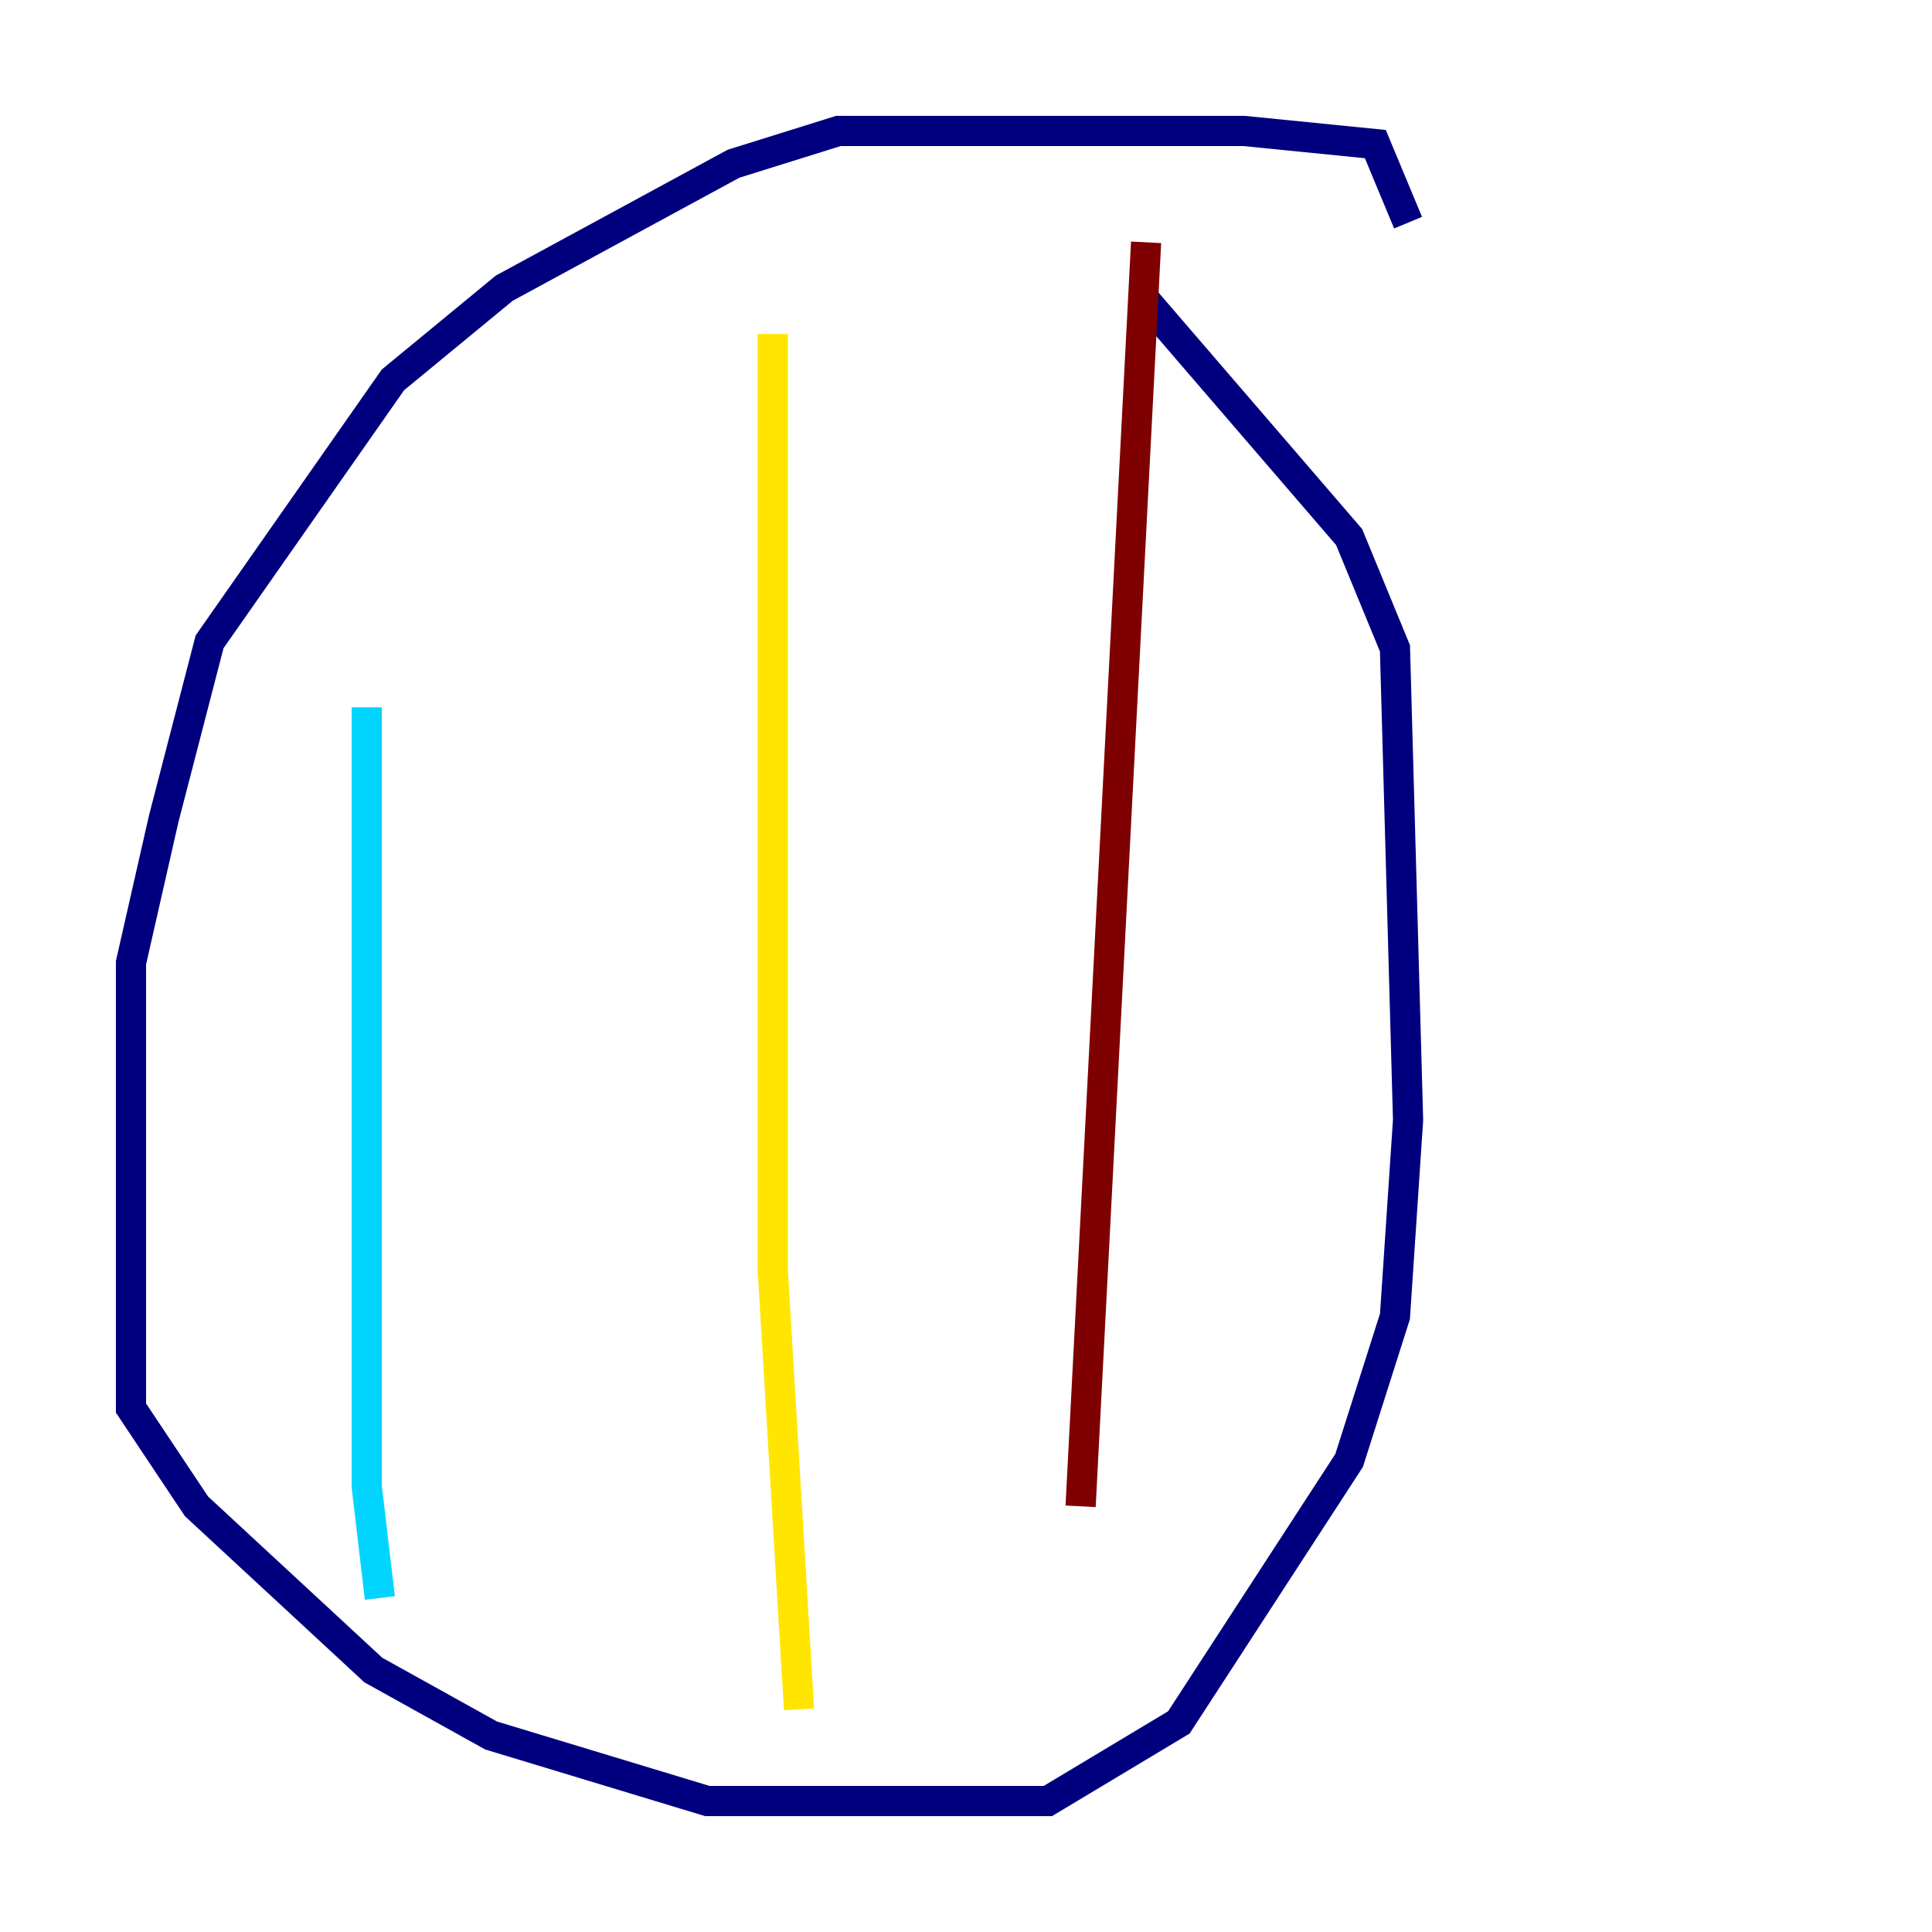 <?xml version="1.0" encoding="utf-8" ?>
<svg baseProfile="tiny" height="128" version="1.2" viewBox="0,0,128,128" width="128" xmlns="http://www.w3.org/2000/svg" xmlns:ev="http://www.w3.org/2001/xml-events" xmlns:xlink="http://www.w3.org/1999/xlink"><defs /><polyline fill="none" points="93.288,14.752 91.119,9.546 82.441,8.678 55.539,8.678 48.597,10.848 33.41,19.091 26.034,25.166 13.885,42.522 10.848,54.237 8.678,63.783 8.678,93.288 13.017,99.797 24.732,110.644 32.542,114.983 46.861,119.322 69.424,119.322 78.102,114.115 89.383,96.759 92.42,87.214 93.288,74.197 92.42,42.956 89.383,35.58 75.932,19.959" stroke="#00007f" stroke-width="2" /><polyline fill="none" points="24.298,46.861 24.298,98.495 25.166,105.871" stroke="#00d4ff" stroke-width="2" /><polyline fill="none" points="51.2,22.129 51.2,84.176 52.936,113.248" stroke="#ffe500" stroke-width="2" /><polyline fill="none" points="75.932,16.054 71.593,99.797" stroke="#7f0000" stroke-width="2" /></svg>